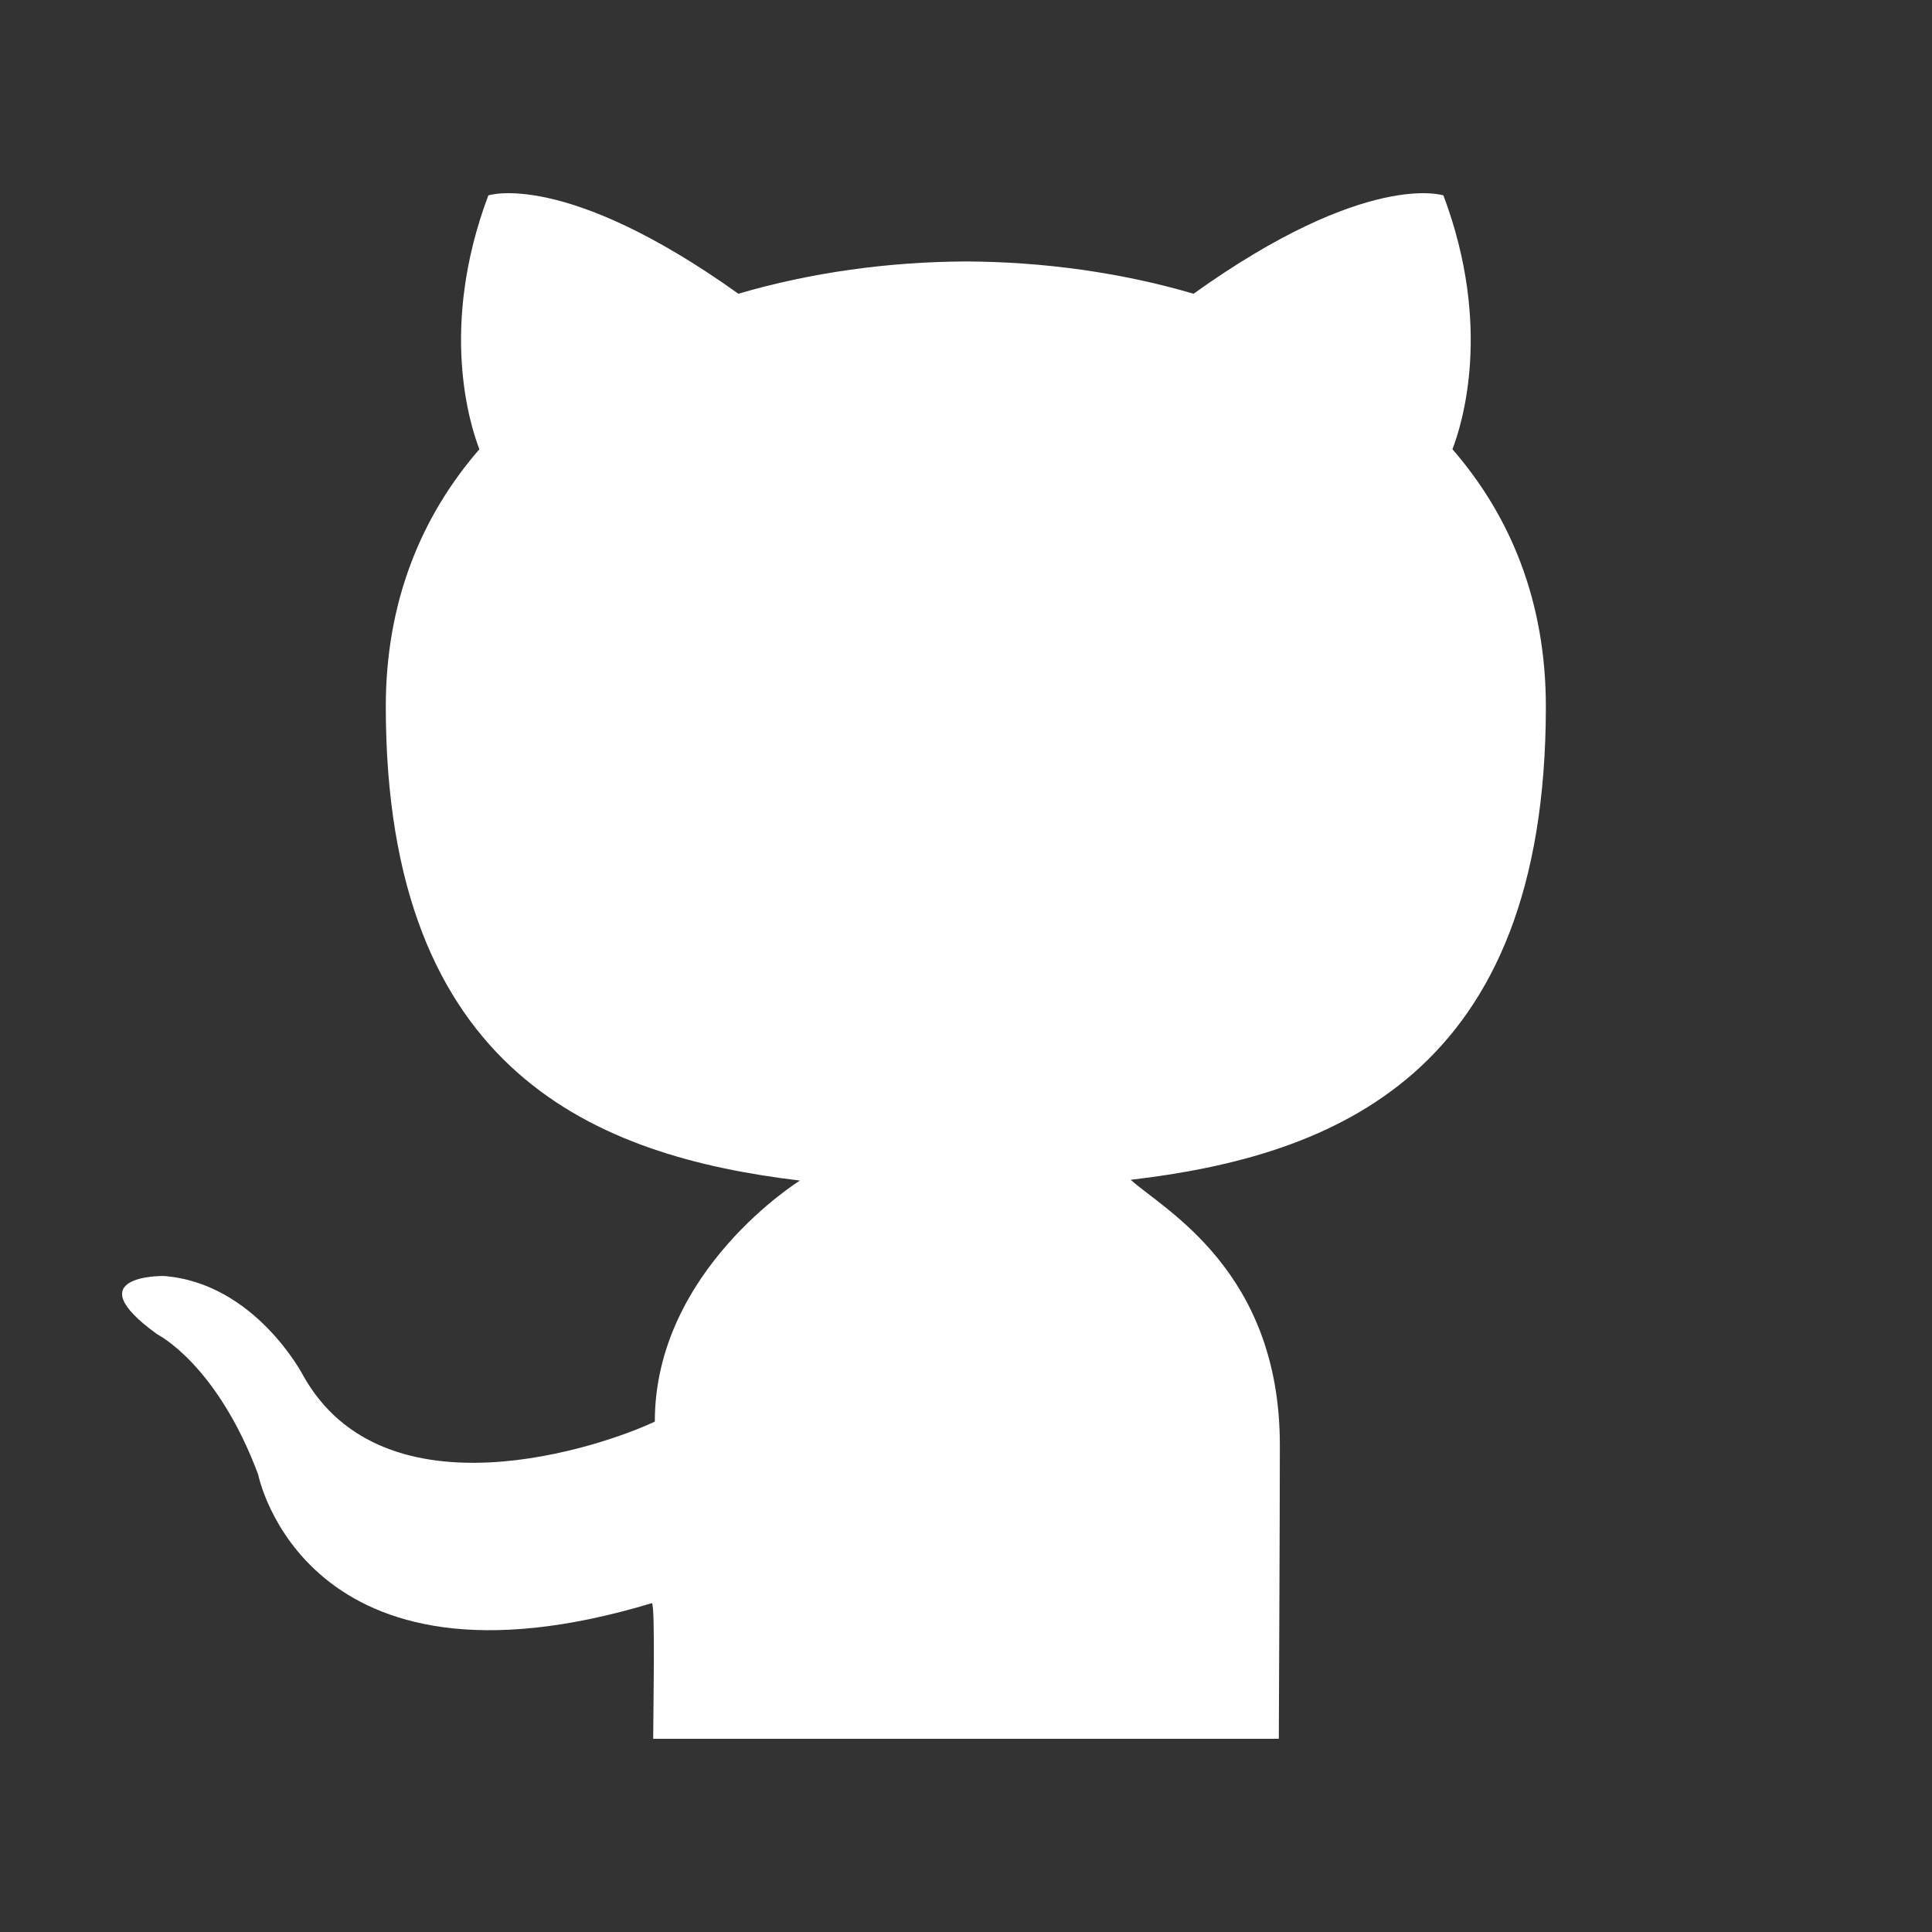 <?xml version="1.0" encoding="UTF-8"?>
<!DOCTYPE svg PUBLIC "-//W3C//DTD SVG 1.1//EN" "http://www.w3.org/Graphics/SVG/1.1/DTD/svg11.dtd">
<!-- Creator: CorelDRAW Home & Student X6 -->
<svg xmlns="http://www.w3.org/2000/svg" xml:space="preserve" width="1476px" height="1476px" version="1.1" style="shape-rendering:geometricPrecision; text-rendering:geometricPrecision; image-rendering:optimizeQuality; fill-rule:evenodd; clip-rule:evenodd"
viewBox="0 0 154691297 154691297"
 xmlns:xlink="http://www.w3.org/1999/xlink">
 <rect x="0" y="0" width="154691297" height="154691297" fill="#333333" stroke="none"/>
 <defs>
  <style type="text/css">
   <![CDATA[
    .fil1 {fill:none}
    .fil0 {fill:white}
   ]]>
  </style>
 </defs>
 <g id="Warstwa_x0020_1">
  <path class="fil0" d="M123774075 56575062c0,-8380927 -2811917,-15235608 -7480252,-20605128 749448,-1945645 3245176,-9755947 -721851,-20323219 0,0 -6105232,-2062592 -20006906,7872178 -5809463,-1705069 -12038448,-2557604 -18226224,-2585077 -6187652,27473 -12416637,880008 -18219417,2585077 -13908604,-9934770 -20020643,-7872178 -20020643,-7872178 -3967027,10567272 -1464370,18377574 -715045,20323219 -4661406,5369521 -7493989,12224201 -7493989,20605128 0,29425997 16995623,36012381 33159255,37951220 0,0 -11619173,7198343 -11619173,19298791 -4145727,1966312 -21691309,7989001 -28188343,-3746994 0,0 -3843398,-7370360 -11151634,-7913388 0,0 -7108993,-96280 -501942,4668212 0,0 4771422,2365168 8085281,11234177 0,0 3685118,18686956 31522869,10292169 281909,144420 103210,9041026 103210,10862918l50092878 0c0,0 82543,-17854964 82543,-23533868 0,-13963674 -9322935,-18851919 -11942292,-21223893 16218702,-1897505 33241675,-8387733 33241675,-37889344z"/>
  <rect class="fil1" x="6" width="154691289" height="154691296"/>
 </g>
</svg>
